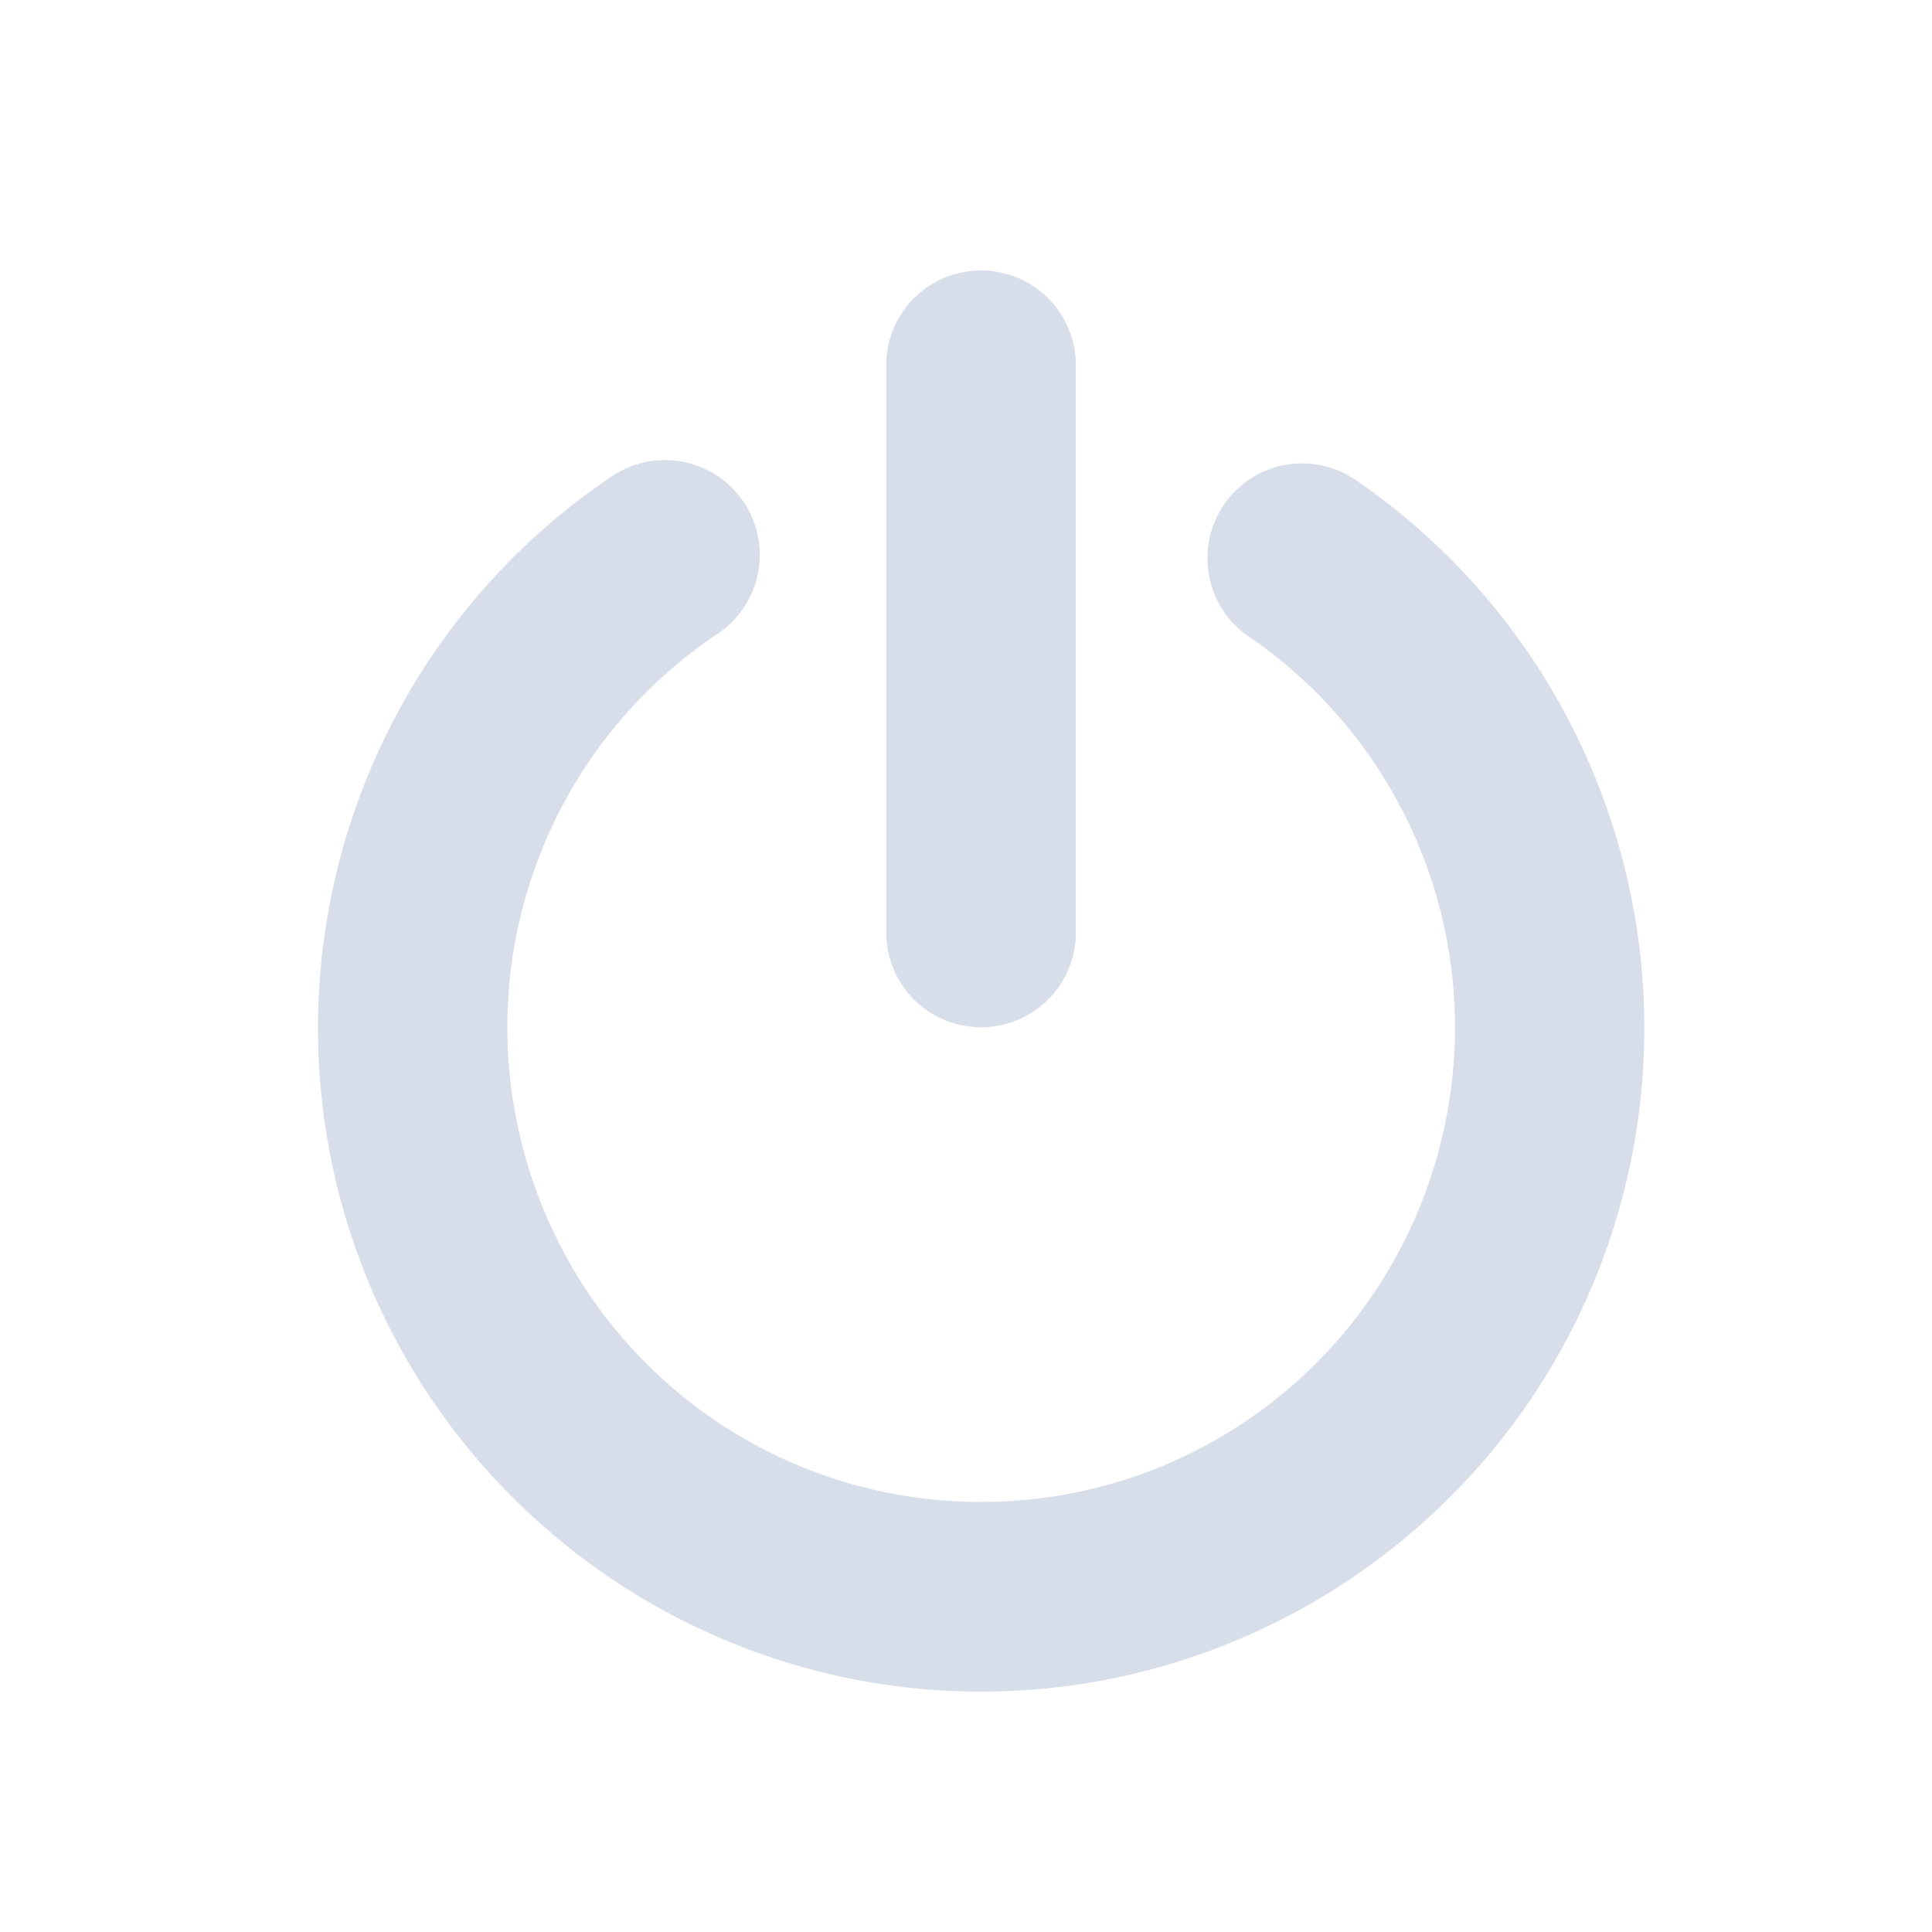 <?xml version="1.0" encoding="UTF-8" standalone="no"?>
<svg
   width="64"
   height="64"
   version="1.1"
   viewBox="0 0 16.933 16.933"
   id="svg7"
   sodipodi:docname="system-log-out.svg"
   inkscape:version="1.4 (e7c3feb100, 2024-10-09)"
   xmlns:inkscape="http://www.inkscape.org/namespaces/inkscape"
   xmlns:sodipodi="http://sodipodi.sourceforge.net/DTD/sodipodi-0.dtd"
   xmlns="http://www.w3.org/2000/svg"
   xmlns:svg="http://www.w3.org/2000/svg"
   xmlns:rdf="http://www.w3.org/1999/02/22-rdf-syntax-ns#"
   xmlns:cc="http://creativecommons.org/ns#"
   xmlns:dc="http://purl.org/dc/elements/1.1/">
  <sodipodi:namedview
     id="namedview7"
     pagecolor="#9c4444"
     bordercolor="#000000"
     borderopacity="0.25"
     inkscape:showpageshadow="2"
     inkscape:pageopacity="0.0"
     inkscape:pagecheckerboard="0"
     inkscape:deskcolor="#d1d1d1"
     inkscape:zoom="6.15625"
     inkscape:cx="15.593909"
     inkscape:cy="26.639594"
     inkscape:window-width="1226"
     inkscape:window-height="669"
     inkscape:window-x="427"
     inkscape:window-y="205"
     inkscape:window-maximized="0"
     inkscape:current-layer="svg7"
     showgrid="false" />
  <defs
     id="defs2" />
  <path
     style="fill:#d7dde9;fill-opacity:1;stroke-width:0.83"
     d="M 8.587,2.371 A 0.83,0.828 0 0 0 7.768,3.21 v 4.965 a 0.83,0.828 0 1 0 1.661,0 V 3.21 A 0.83,0.828 0 0 0 8.587,2.371 Z M 5.8,4.033 A 0.83,0.831 0 0 0 5.357,4.179 c -2.115,1.423 -3.059,4.069 -2.322,6.511 0.737,2.442 2.985,4.123 5.534,4.136 2.548,0.013 4.815,-1.644 5.577,-4.078 0.762,-2.434 -0.154,-5.089 -2.254,-6.534 a 0.83,0.831 0 1 0 -0.941,1.369 c 1.505,1.035 2.157,2.924 1.61,4.668 -0.546,1.744 -2.158,2.922 -3.984,2.913 C 6.751,13.155 5.152,11.96 4.625,10.21 4.097,8.46 4.767,6.578 6.283,5.559 A 0.83,0.831 0 0 0 5.8,4.033 Z"
     id="path4" />
</svg>
